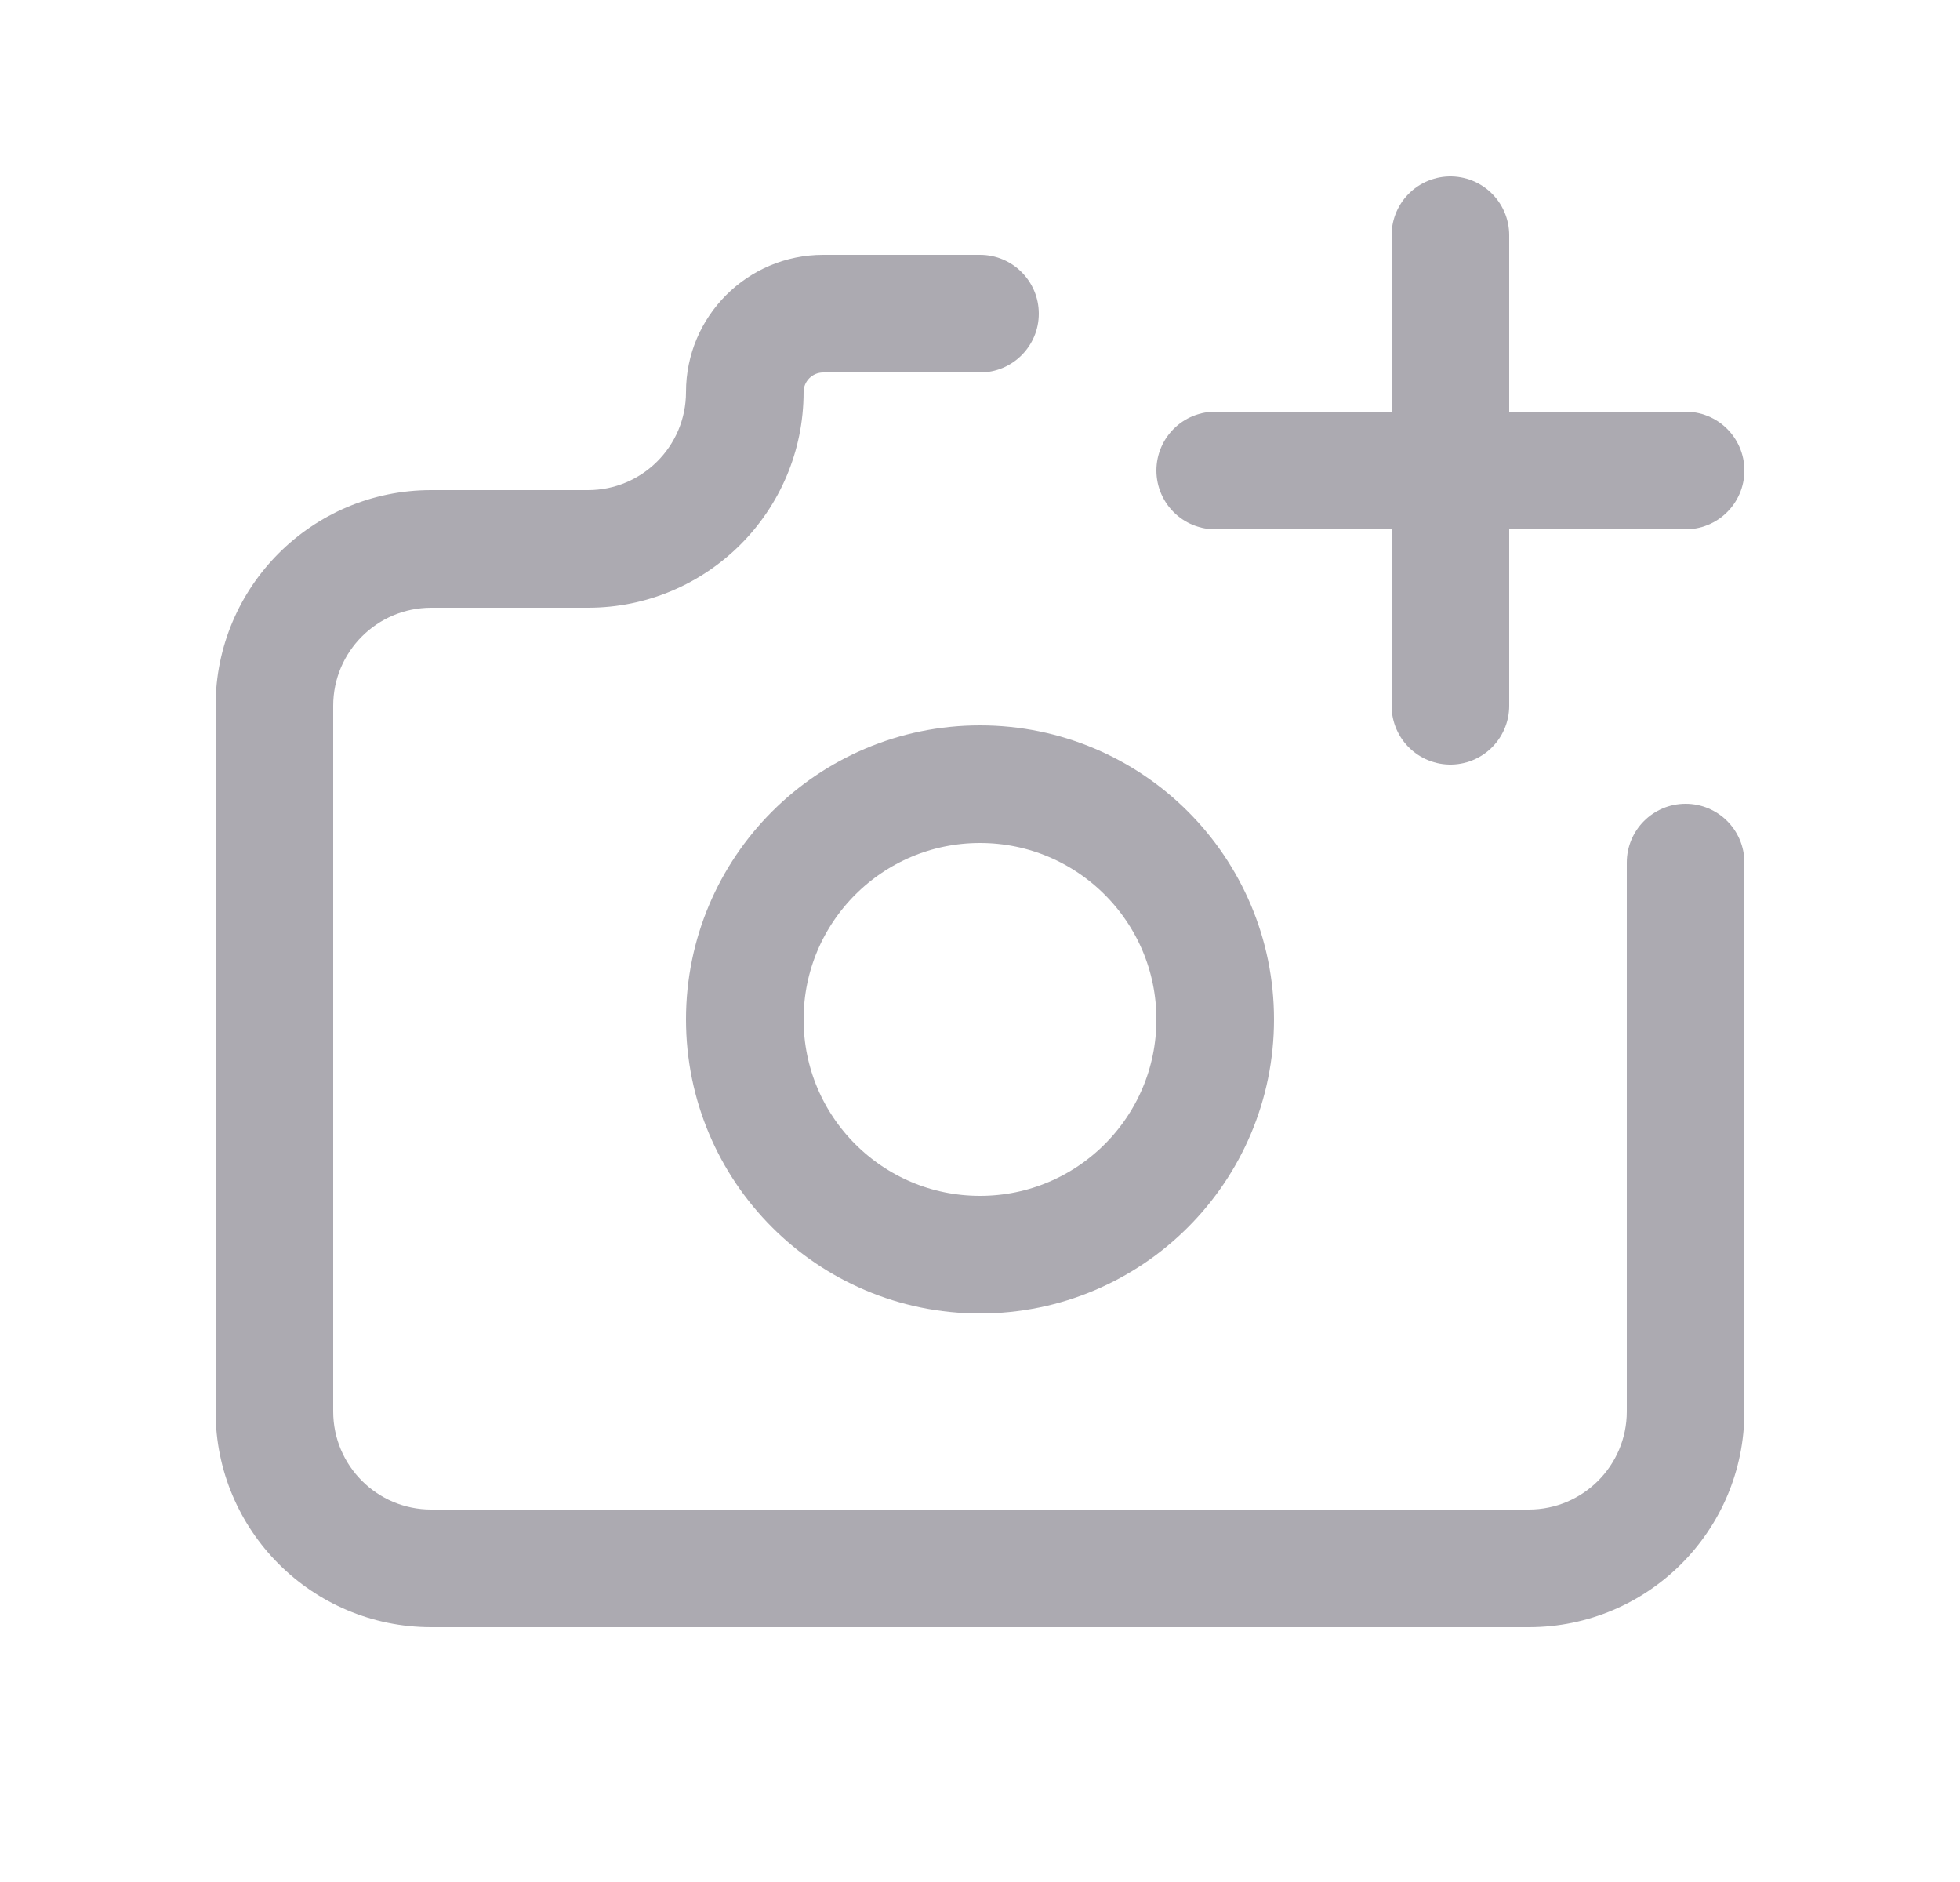<svg width="25" height="24" viewBox="0 0 25 24" fill="none" xmlns="http://www.w3.org/2000/svg">
<circle cx="12.5" cy="13" r="3" stroke="#ACAAB1" stroke-width="1.5" stroke-linecap="round" stroke-linejoin="round"/>
<path d="M5.5 6.25C5.086 6.25 4.75 6.586 4.75 7C4.75 7.414 5.086 7.75 5.5 7.75V6.25ZM12.5 4.75C12.914 4.75 13.25 4.414 13.25 4C13.25 3.586 12.914 3.25 12.5 3.25V4.75ZM22.25 11C22.25 10.586 21.914 10.25 21.5 10.25C21.086 10.25 20.75 10.586 20.75 11H22.25ZM5.5 7.75C5.914 7.75 6.25 7.414 6.25 7C6.25 6.586 5.914 6.25 5.5 6.25V7.75ZM5.5 7.75H7.5V6.25H5.5V7.75ZM7.5 7.75C9.019 7.75 10.25 6.519 10.25 5H8.75C8.75 5.69 8.19 6.25 7.5 6.25V7.75ZM10.25 5C10.25 4.862 10.362 4.75 10.5 4.75V3.25C9.534 3.25 8.75 4.034 8.75 5H10.25ZM10.5 4.75H12.5V3.25H10.5V4.75ZM20.75 11V18H22.25V11H20.75ZM20.75 18C20.75 18.69 20.19 19.25 19.5 19.25V20.75C21.019 20.75 22.25 19.519 22.25 18H20.75ZM19.5 19.25H5.5V20.75H19.5V19.25ZM5.5 19.25C4.81 19.25 4.25 18.69 4.25 18H2.75C2.75 19.519 3.981 20.75 5.5 20.75V19.25ZM4.25 18V9H2.75V18H4.25ZM4.25 9C4.25 8.31 4.81 7.75 5.5 7.75V6.25C3.981 6.25 2.75 7.481 2.75 9H4.25Z" fill="#ACAAB1"/>
<path d="M15.5 6H21.5" stroke="#ACAAB1" stroke-width="1.5" stroke-linecap="round" stroke-linejoin="round"/>
<path d="M18.5 3V9" stroke="#ACAAB1" stroke-width="1.5" stroke-linecap="round" stroke-linejoin="round"/>
</svg>
